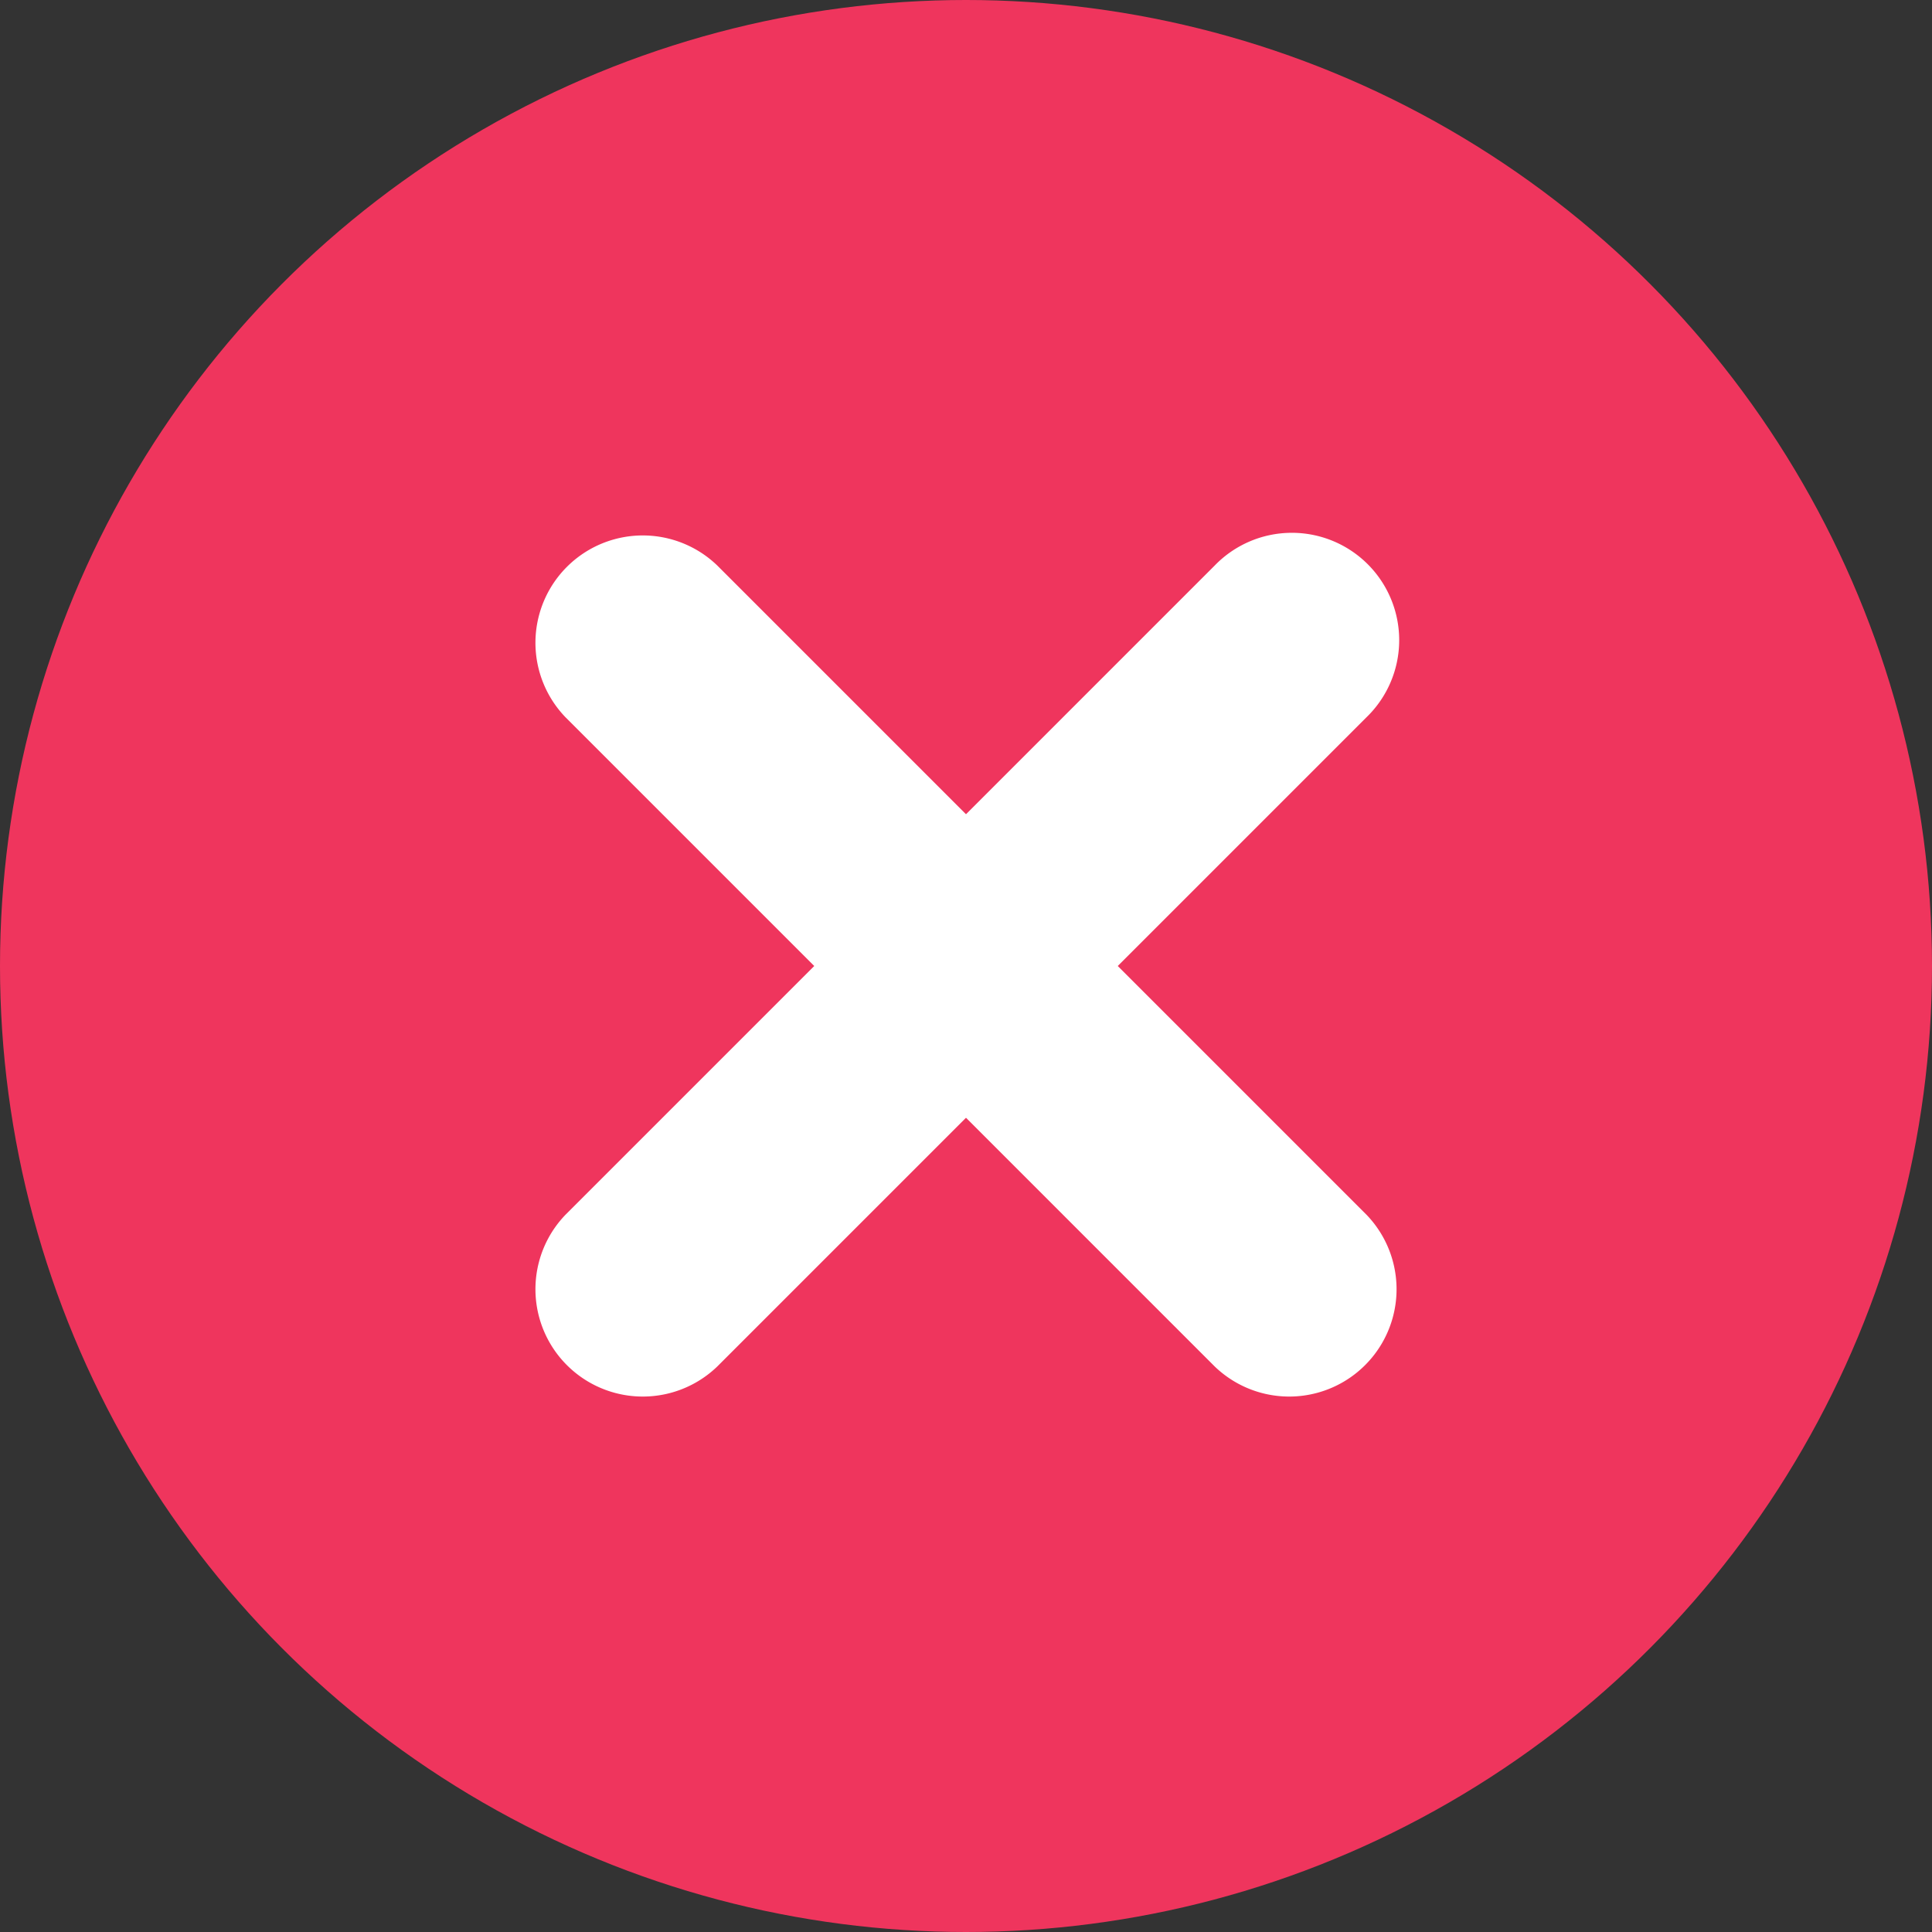 <svg id="Layer_1" data-name="Layer 1" xmlns="http://www.w3.org/2000/svg" width="27" height="27" viewBox="0 0 27 27">
  <rect x="0" y="0" width="27" height="27" fill="#333333" stroke="none"/>
  <defs>
    <style>
      .cls-1 {
        fill: #ef355d;
      }

      .cls-2 {
        fill: #fff;
        fill-rule: evenodd;
      }
    </style>
  </defs>
  <title>status_failed</title>
  <circle class="cls-1" cx="13.5" cy="13.5" r="13.5"/>
  <path class="cls-2" d="M15.621,13.5l3.475-3.475a1.5,1.5,0,1,0-2.121-2.121L13.5,11.379,10.025,7.904a1.5,1.5,0,0,0-2.121,2.121L11.379,13.5,7.904,16.975a1.5,1.5,0,0,0,2.121,2.121L13.5,15.621l3.475,3.475a1.5,1.5,0,0,0,2.121-2.121Z"/>
</svg>
